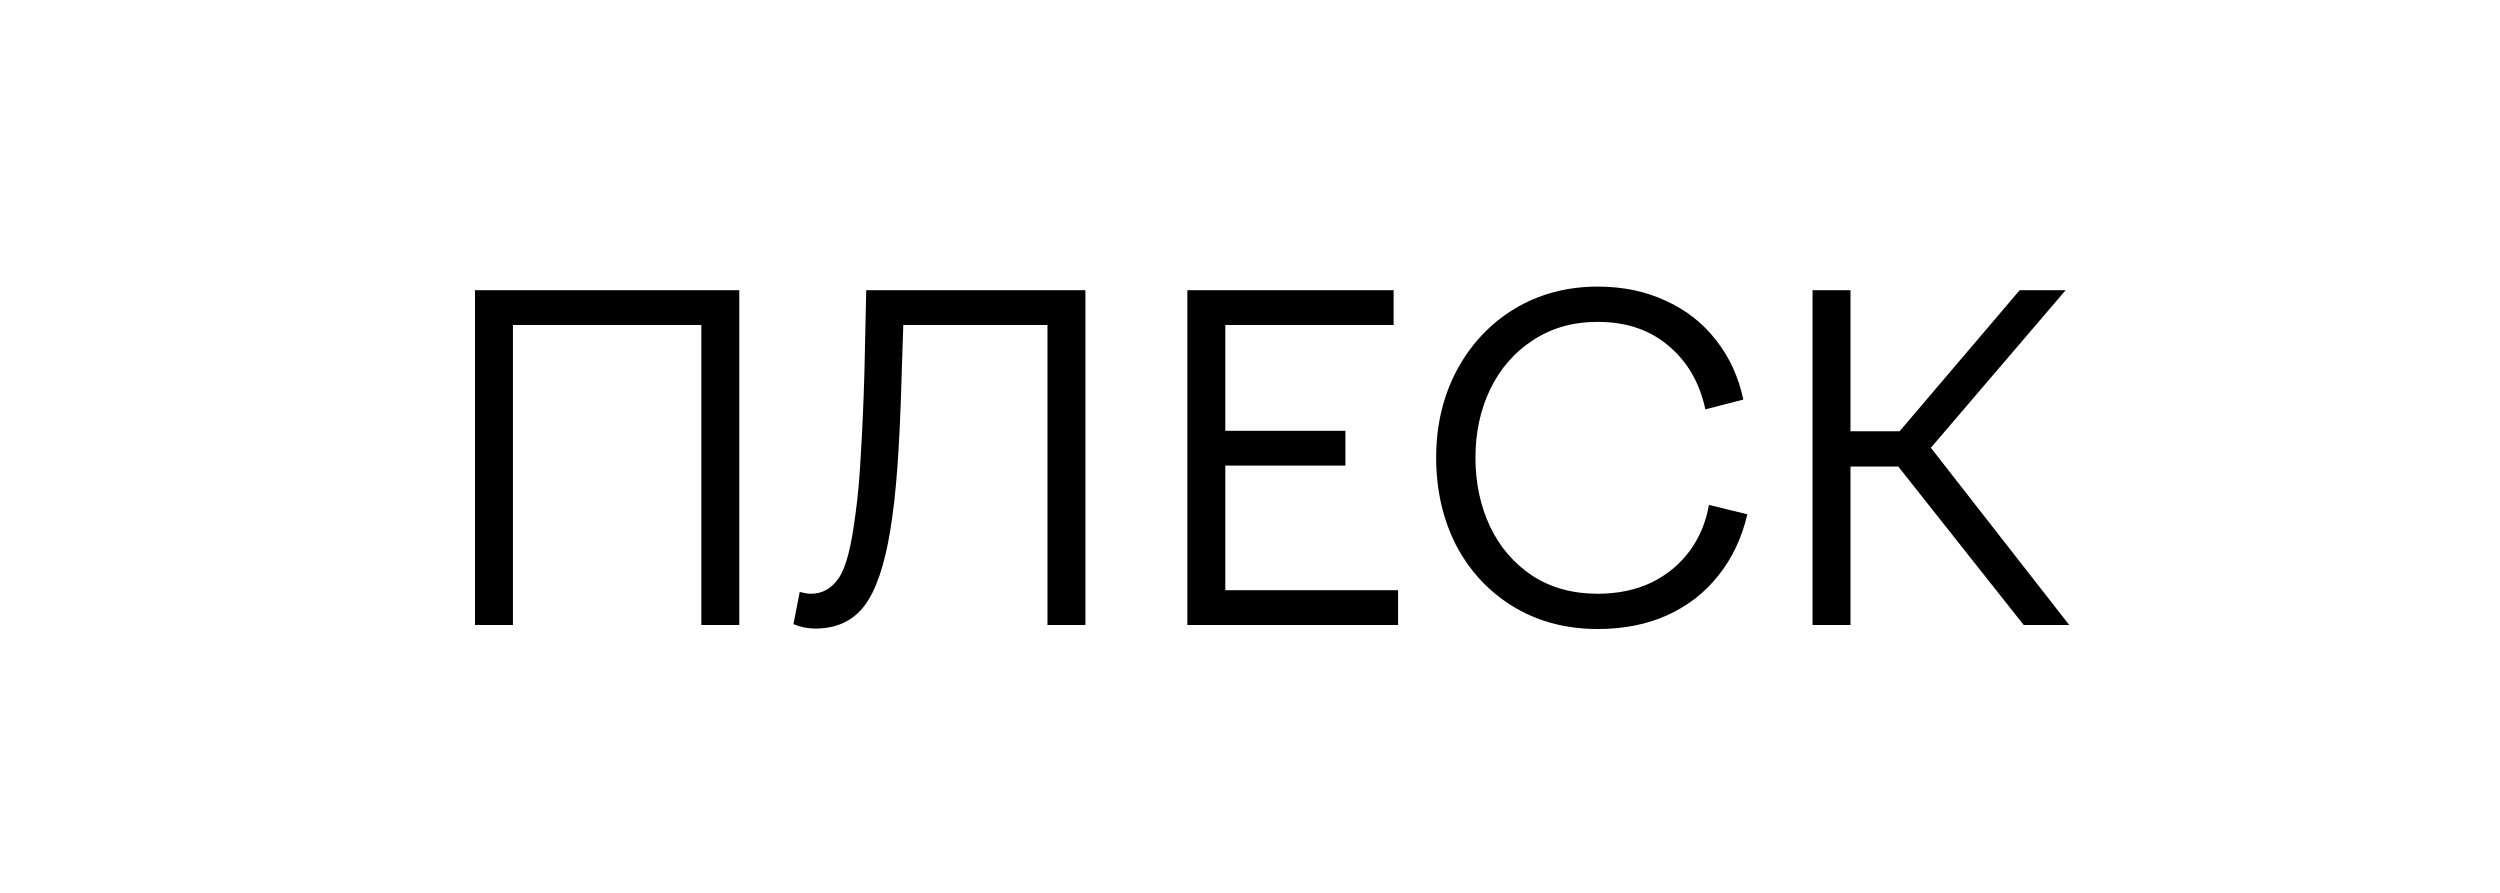 <svg width="112" height="40" viewBox="0 0 112 40" fill="none" xmlns="http://www.w3.org/2000/svg">
<rect width="112" height="40" fill="white"/>
<rect x="44.5" y="5" width="23" height="6" fill="white"/>
<rect x="14" y="11" width="5" height="19" fill="white"/>
<path d="M21.28 13H33.12V28H31.42V14.56H22.98V28H21.28V13ZM35.827 26.52C36.04 26.573 36.207 26.6 36.327 26.6C36.847 26.6 37.267 26.36 37.587 25.88C37.747 25.64 37.887 25.287 38.007 24.82C38.127 24.353 38.233 23.753 38.327 23.02C38.433 22.273 38.513 21.373 38.567 20.32C38.633 19.267 38.687 18.04 38.727 16.64L38.807 13H48.627V28H46.927V14.56H40.467L40.387 17.02C40.347 18.473 40.287 19.76 40.207 20.88C40.127 21.987 40.02 22.94 39.887 23.74C39.633 25.313 39.247 26.447 38.727 27.14C38.207 27.82 37.473 28.16 36.527 28.16C36.18 28.16 35.853 28.093 35.547 27.96L35.827 26.52ZM62.434 13V14.56H54.894V19.3H60.274V20.86H54.894V26.44H62.634V28H53.194V13H62.434ZM64.34 20.5C64.34 19.06 64.647 17.76 65.26 16.6C65.887 15.427 66.747 14.507 67.84 13.84C68.947 13.173 70.194 12.84 71.58 12.84C72.713 12.84 73.734 13.053 74.64 13.48C75.547 13.893 76.293 14.48 76.88 15.24C77.48 16 77.887 16.887 78.1 17.9L76.4 18.34C76.147 17.153 75.6 16.207 74.76 15.5C73.92 14.78 72.86 14.42 71.58 14.42C70.474 14.42 69.507 14.693 68.68 15.24C67.853 15.773 67.213 16.507 66.76 17.44C66.32 18.36 66.1 19.38 66.1 20.5C66.1 21.633 66.32 22.667 66.76 23.6C67.2 24.52 67.834 25.253 68.66 25.8C69.487 26.333 70.46 26.6 71.58 26.6C72.474 26.6 73.273 26.433 73.98 26.1C74.687 25.753 75.26 25.28 75.7 24.68C76.14 24.08 76.427 23.393 76.56 22.62L78.28 23.04C78.04 24.08 77.614 24.987 77 25.76C76.4 26.533 75.633 27.133 74.7 27.56C73.78 27.973 72.74 28.18 71.58 28.18C70.167 28.18 68.907 27.847 67.8 27.18C66.707 26.513 65.853 25.6 65.24 24.44C64.64 23.267 64.34 21.953 64.34 20.5ZM82.902 13V19.32H85.102L90.482 13H92.542L86.502 20.06L92.702 28H90.662L85.042 20.9H82.902V28H81.202V13H82.902Z" fill="black"/>
<rect x="93" y="11" width="5" height="19" fill="white"/>
</svg>
